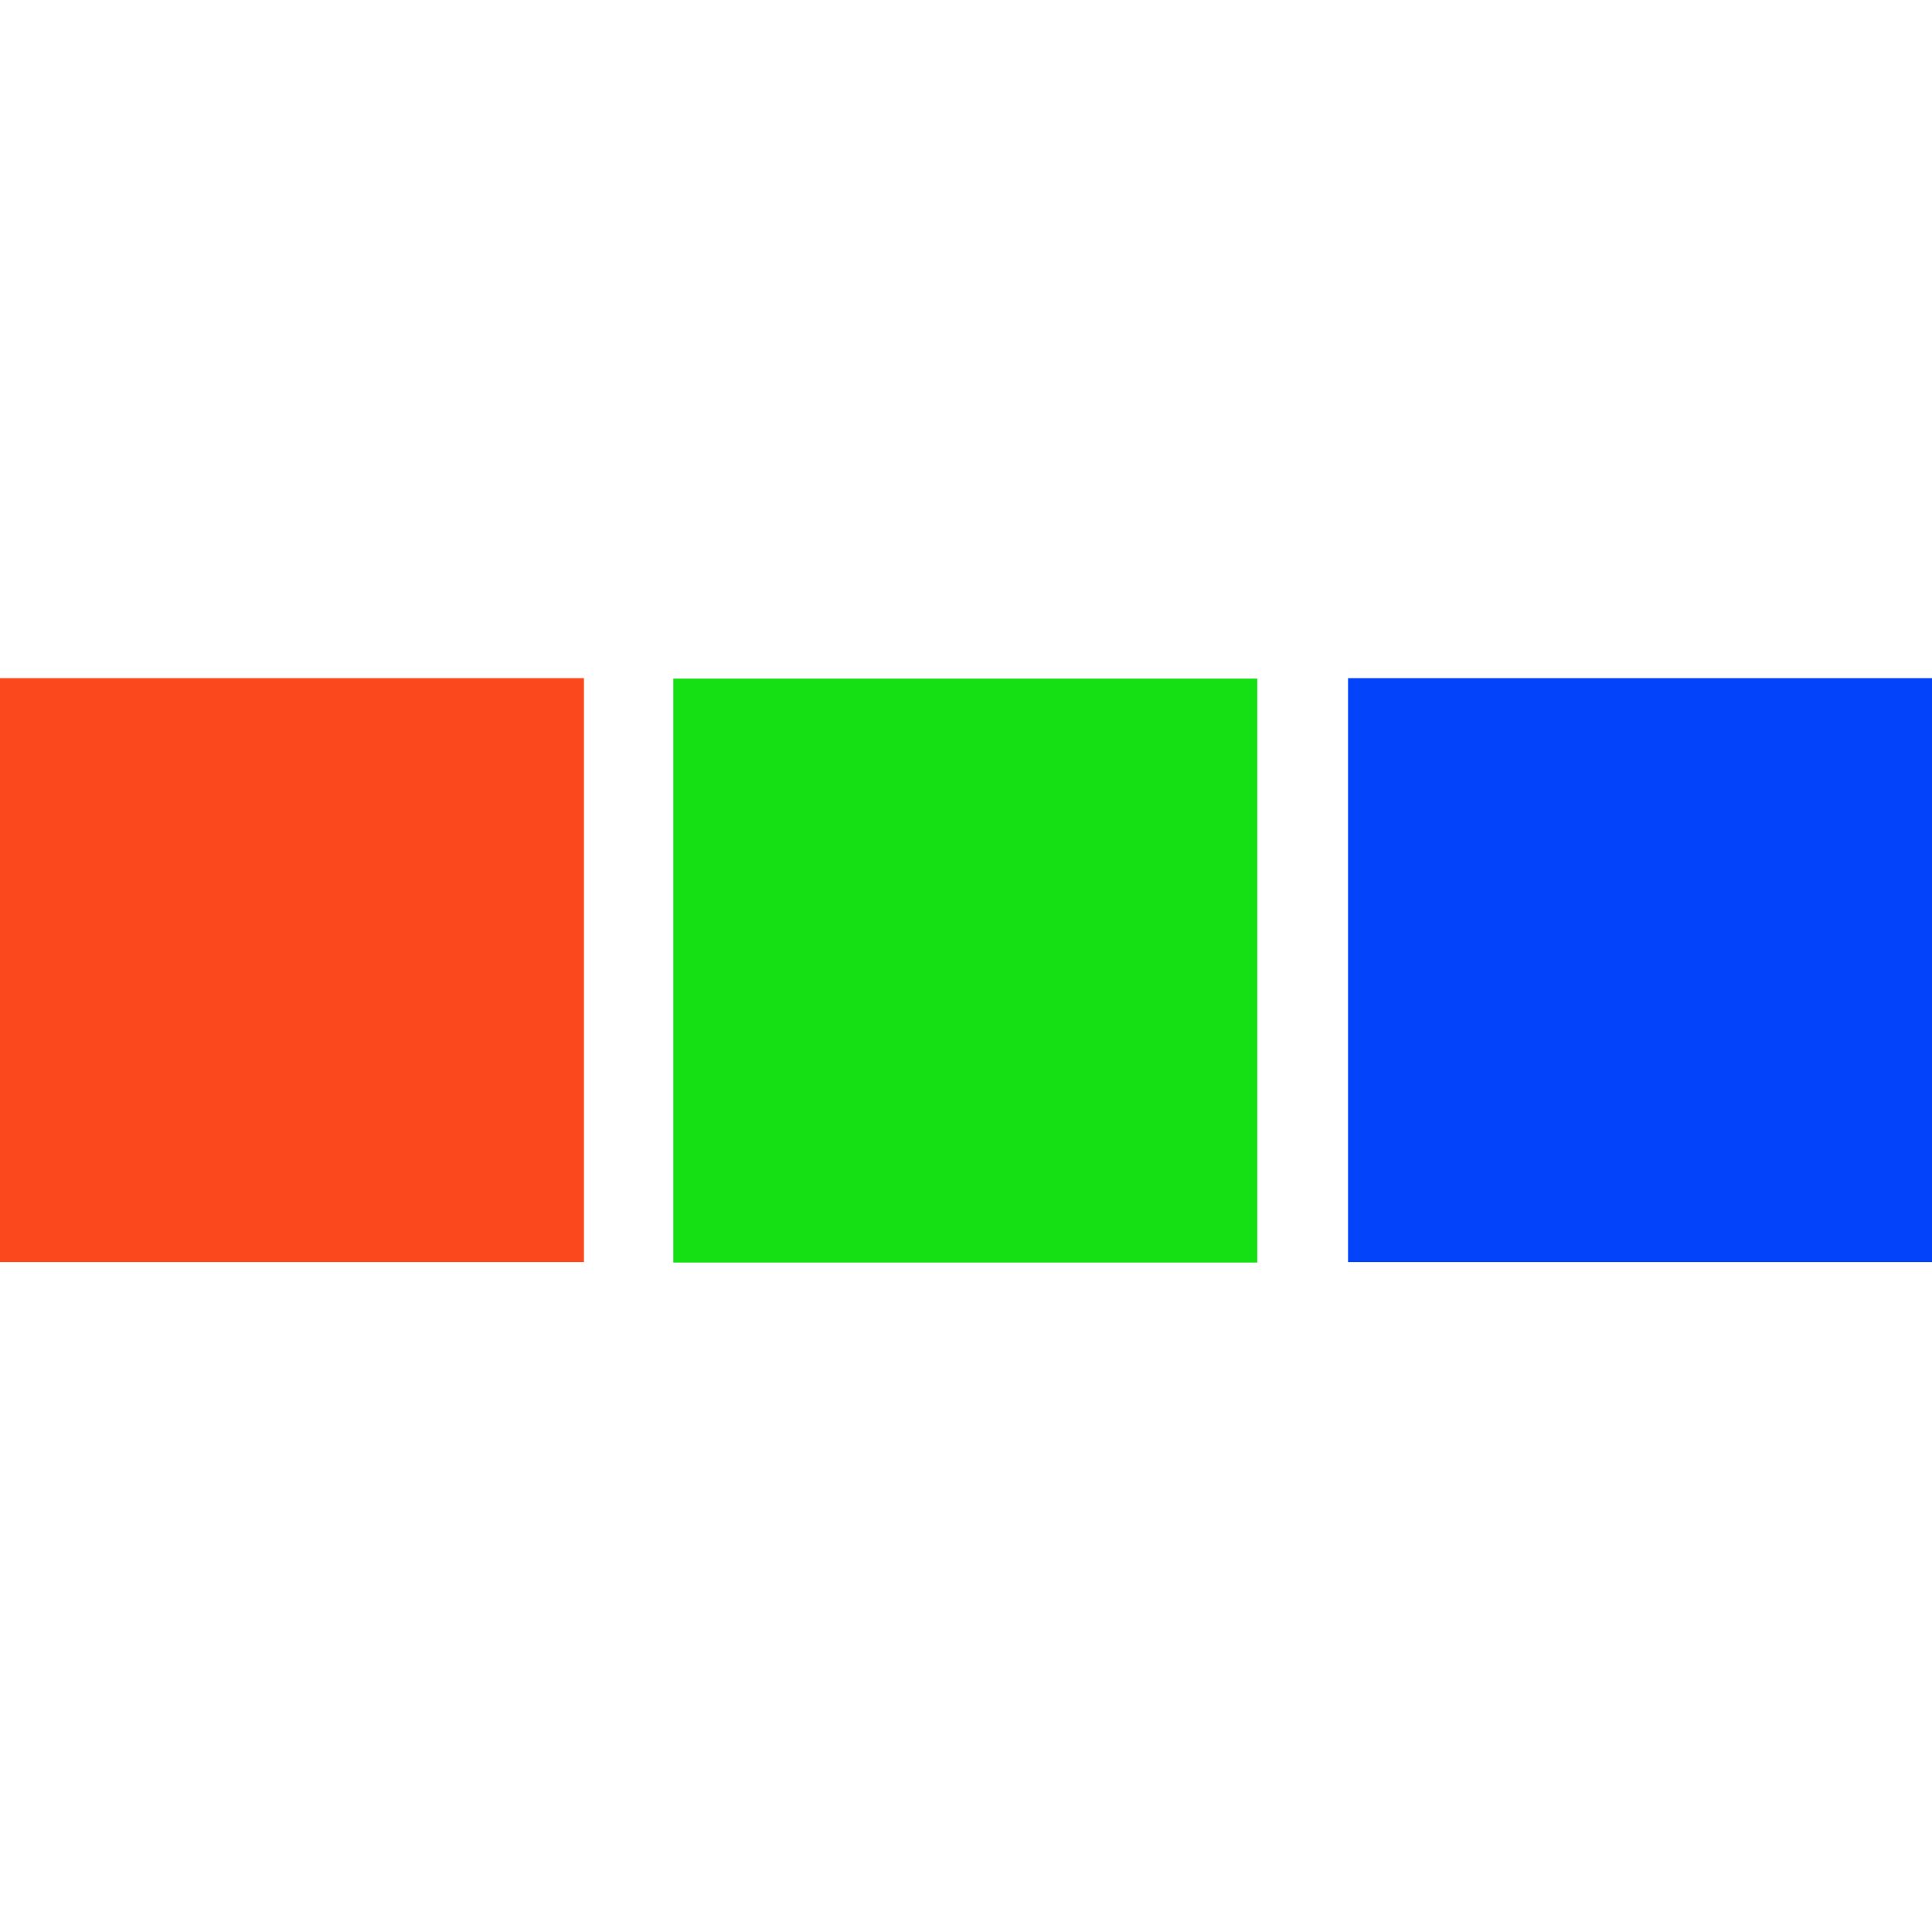 <?xml version="1.0" encoding="utf-8"?>
<!-- Generator: Adobe Illustrator 18.0.0, SVG Export Plug-In . SVG Version: 6.00 Build 0)  -->
<!DOCTYPE svg PUBLIC "-//W3C//DTD SVG 1.1//EN" "http://www.w3.org/Graphics/SVG/1.1/DTD/svg11.dtd">
<svg version="1.1" id="Layer_1" xmlns="http://www.w3.org/2000/svg" xmlns:xlink="http://www.w3.org/1999/xlink" x="0px" y="0px"
	 width="400px" height="400px" viewBox="0 0 400 400" enable-background="new 0 0 400 400" xml:space="preserve">
<rect x="0" y="140.4" fill="#FB481C" width="120.9" height="120.9"/>
<rect x="139.4" y="140.5" fill="#15E014" width="120.9" height="120.9"/>
<rect x="279.1" y="140.4" fill="#0343FA" width="120.9" height="120.9"/>
</svg>
